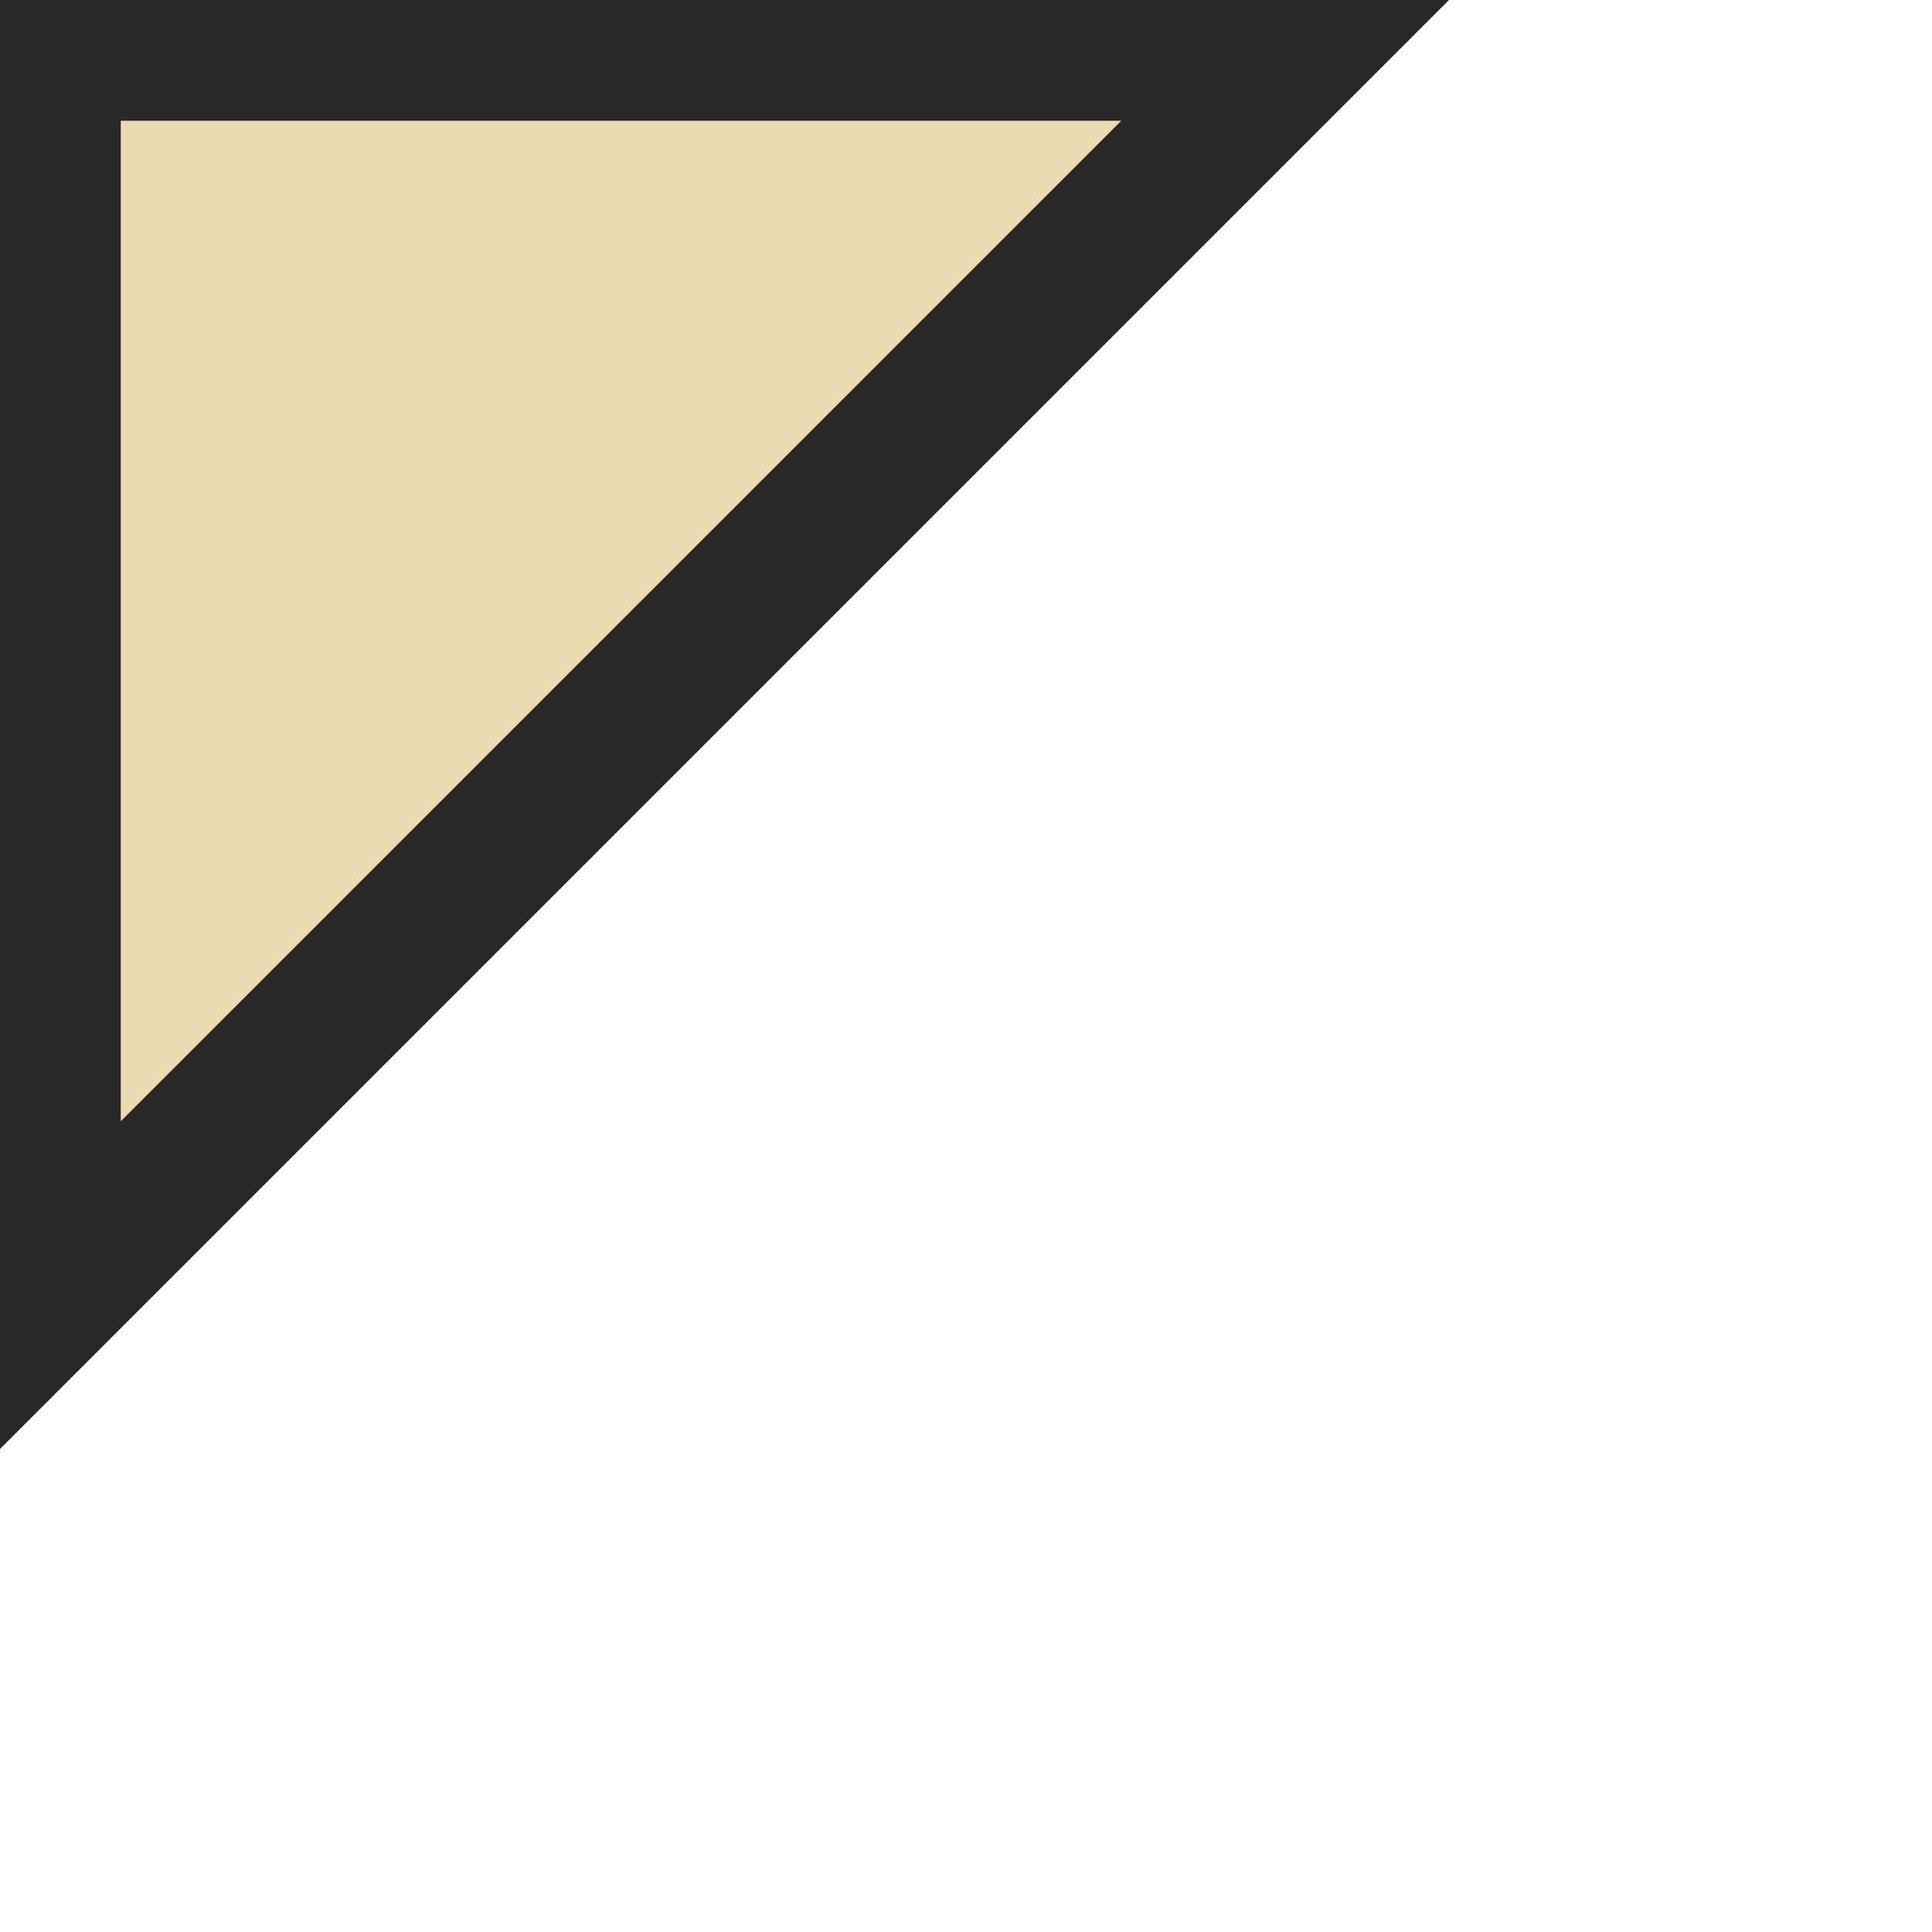 <svg height="16" viewBox="0 0 16 16" width="16" xmlns="http://www.w3.org/2000/svg"><path d="m.5.5v10l10-10z" fill="#ebdbb2" stroke="#282828"/><path d="m0 12 12-12h-1.714l-10.286 10.286z" fill="#282828" stroke-width="2"/></svg>
